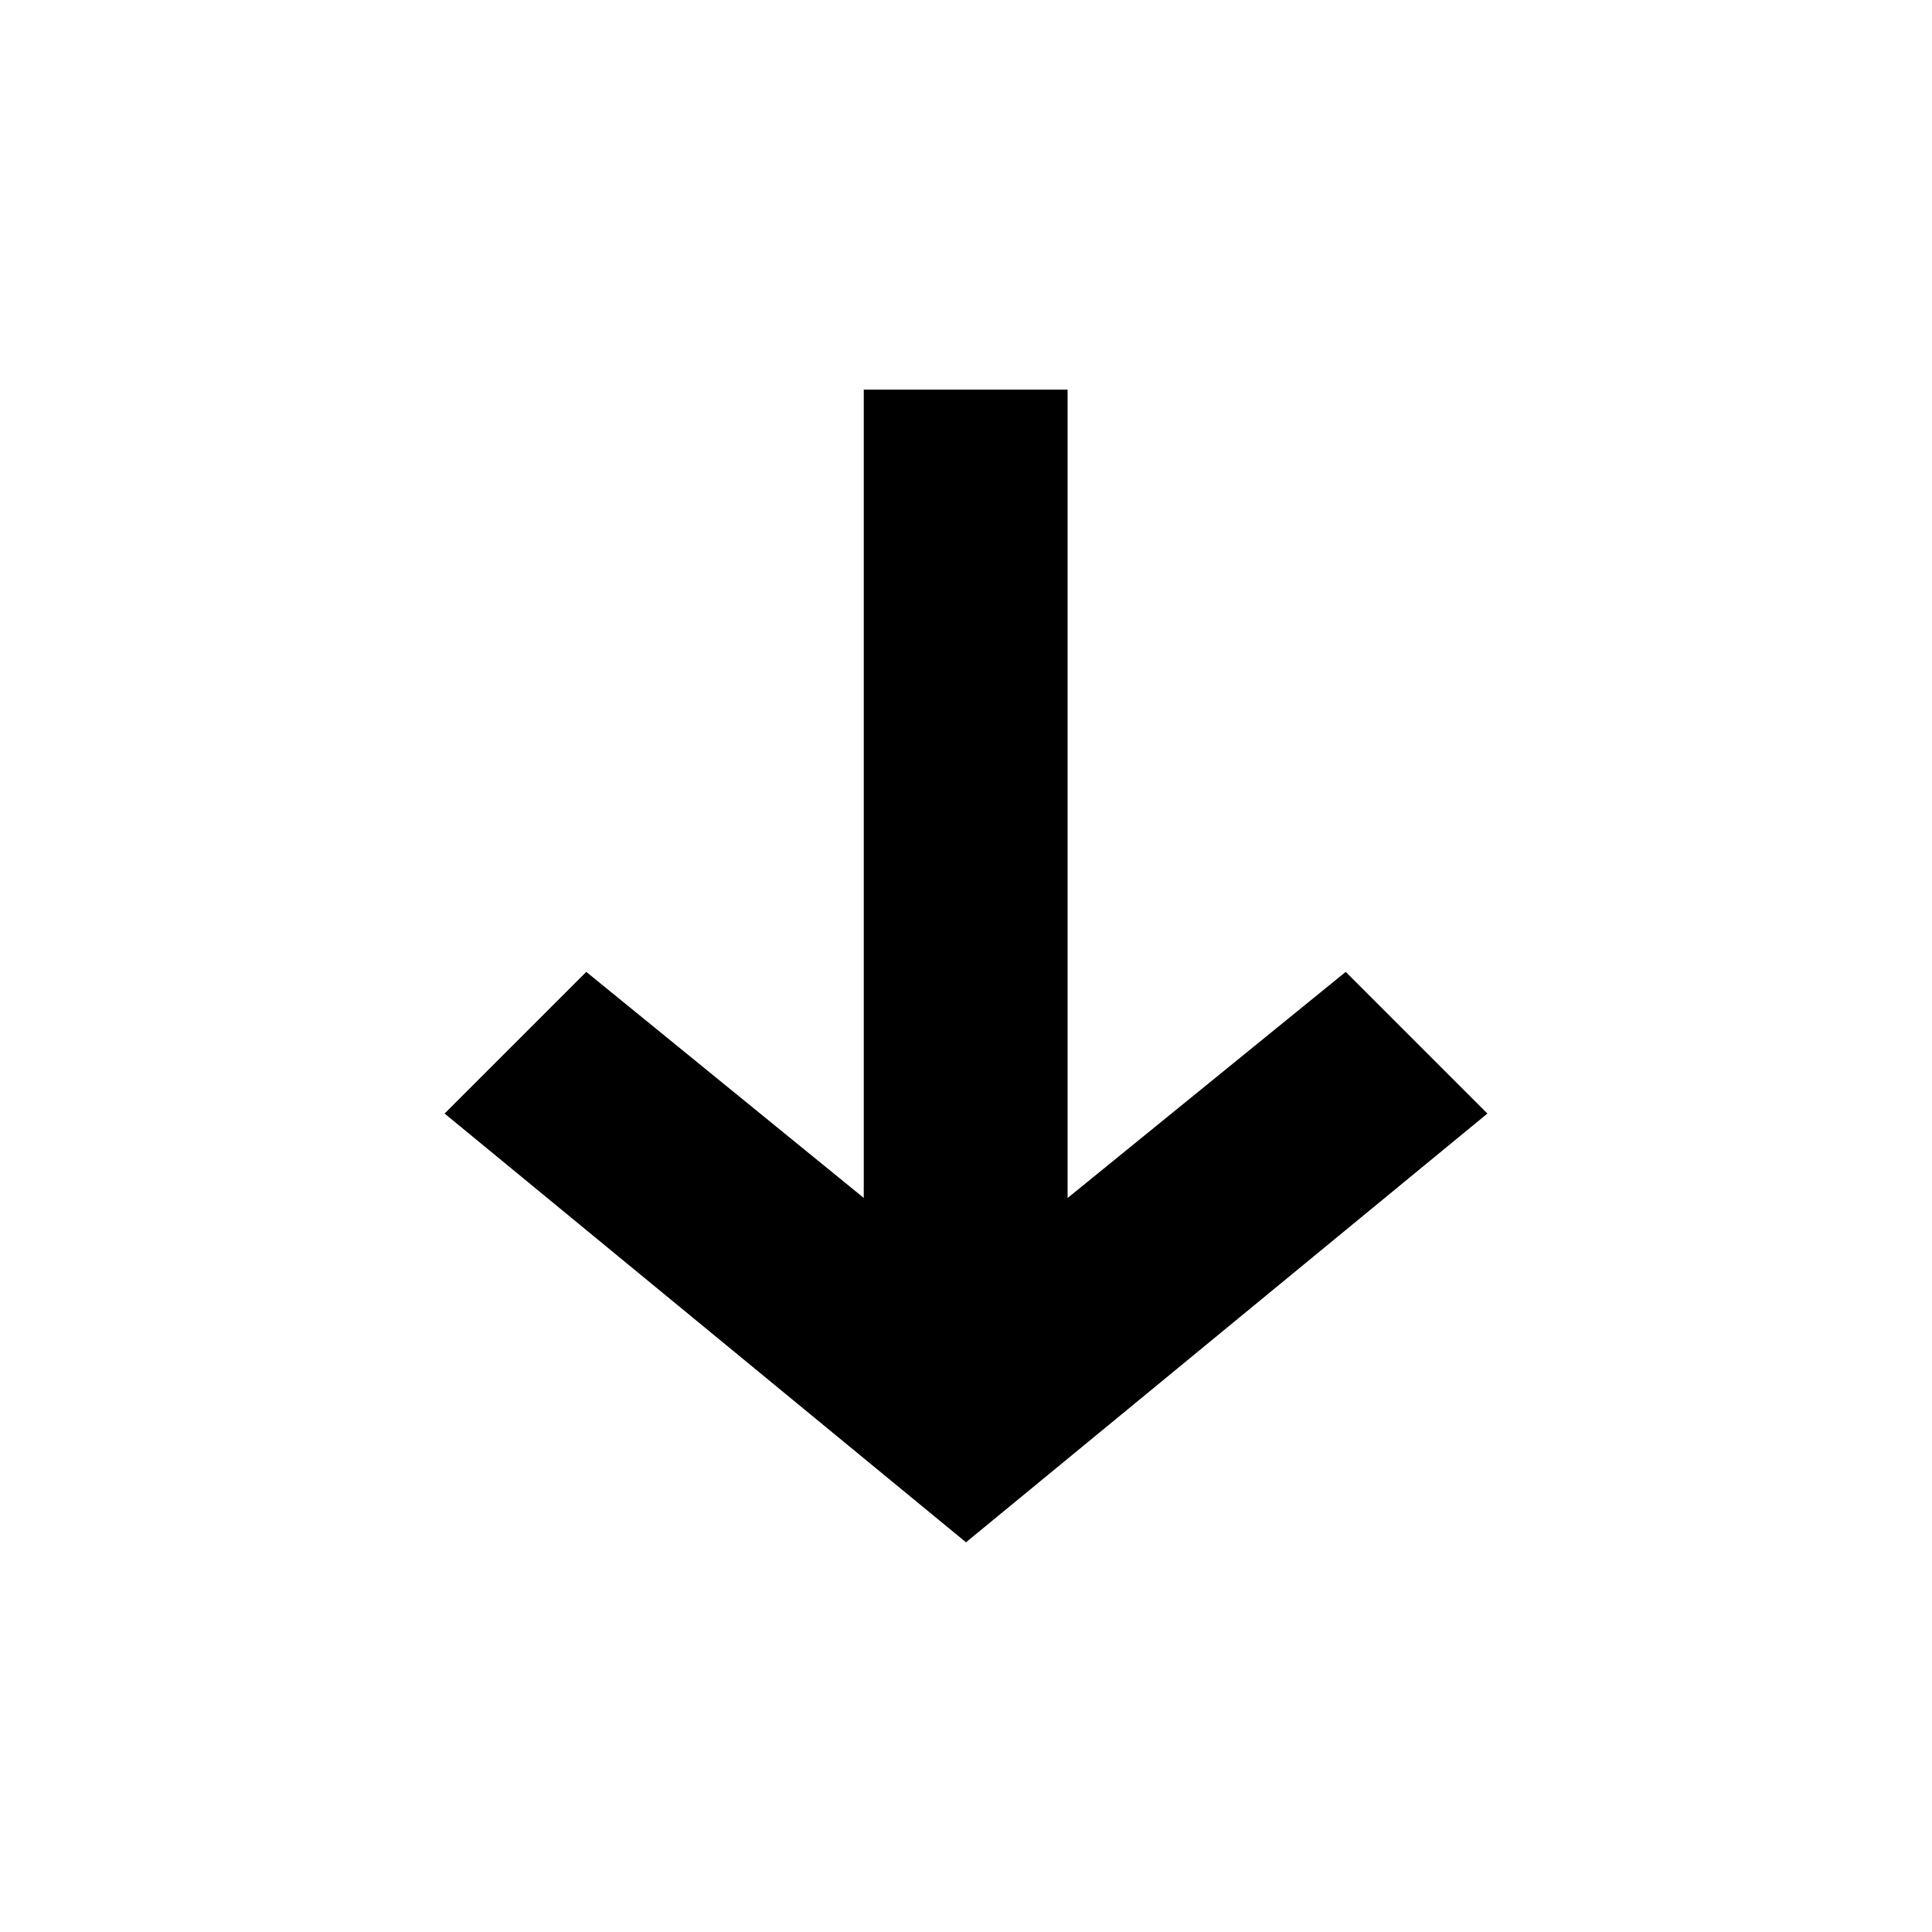 <svg width="24" height="24" viewBox="0 0 24 24" fill="none" xmlns="http://www.w3.org/2000/svg">
<path fill-rule="evenodd" clip-rule="evenodd" d="M10.73 4.84H13.262V14.882L16.717 12.073L18.477 13.833L12 19.159L5.523 13.833L7.283 12.073L10.73 14.881V4.84Z" fill="black"/>
</svg>
